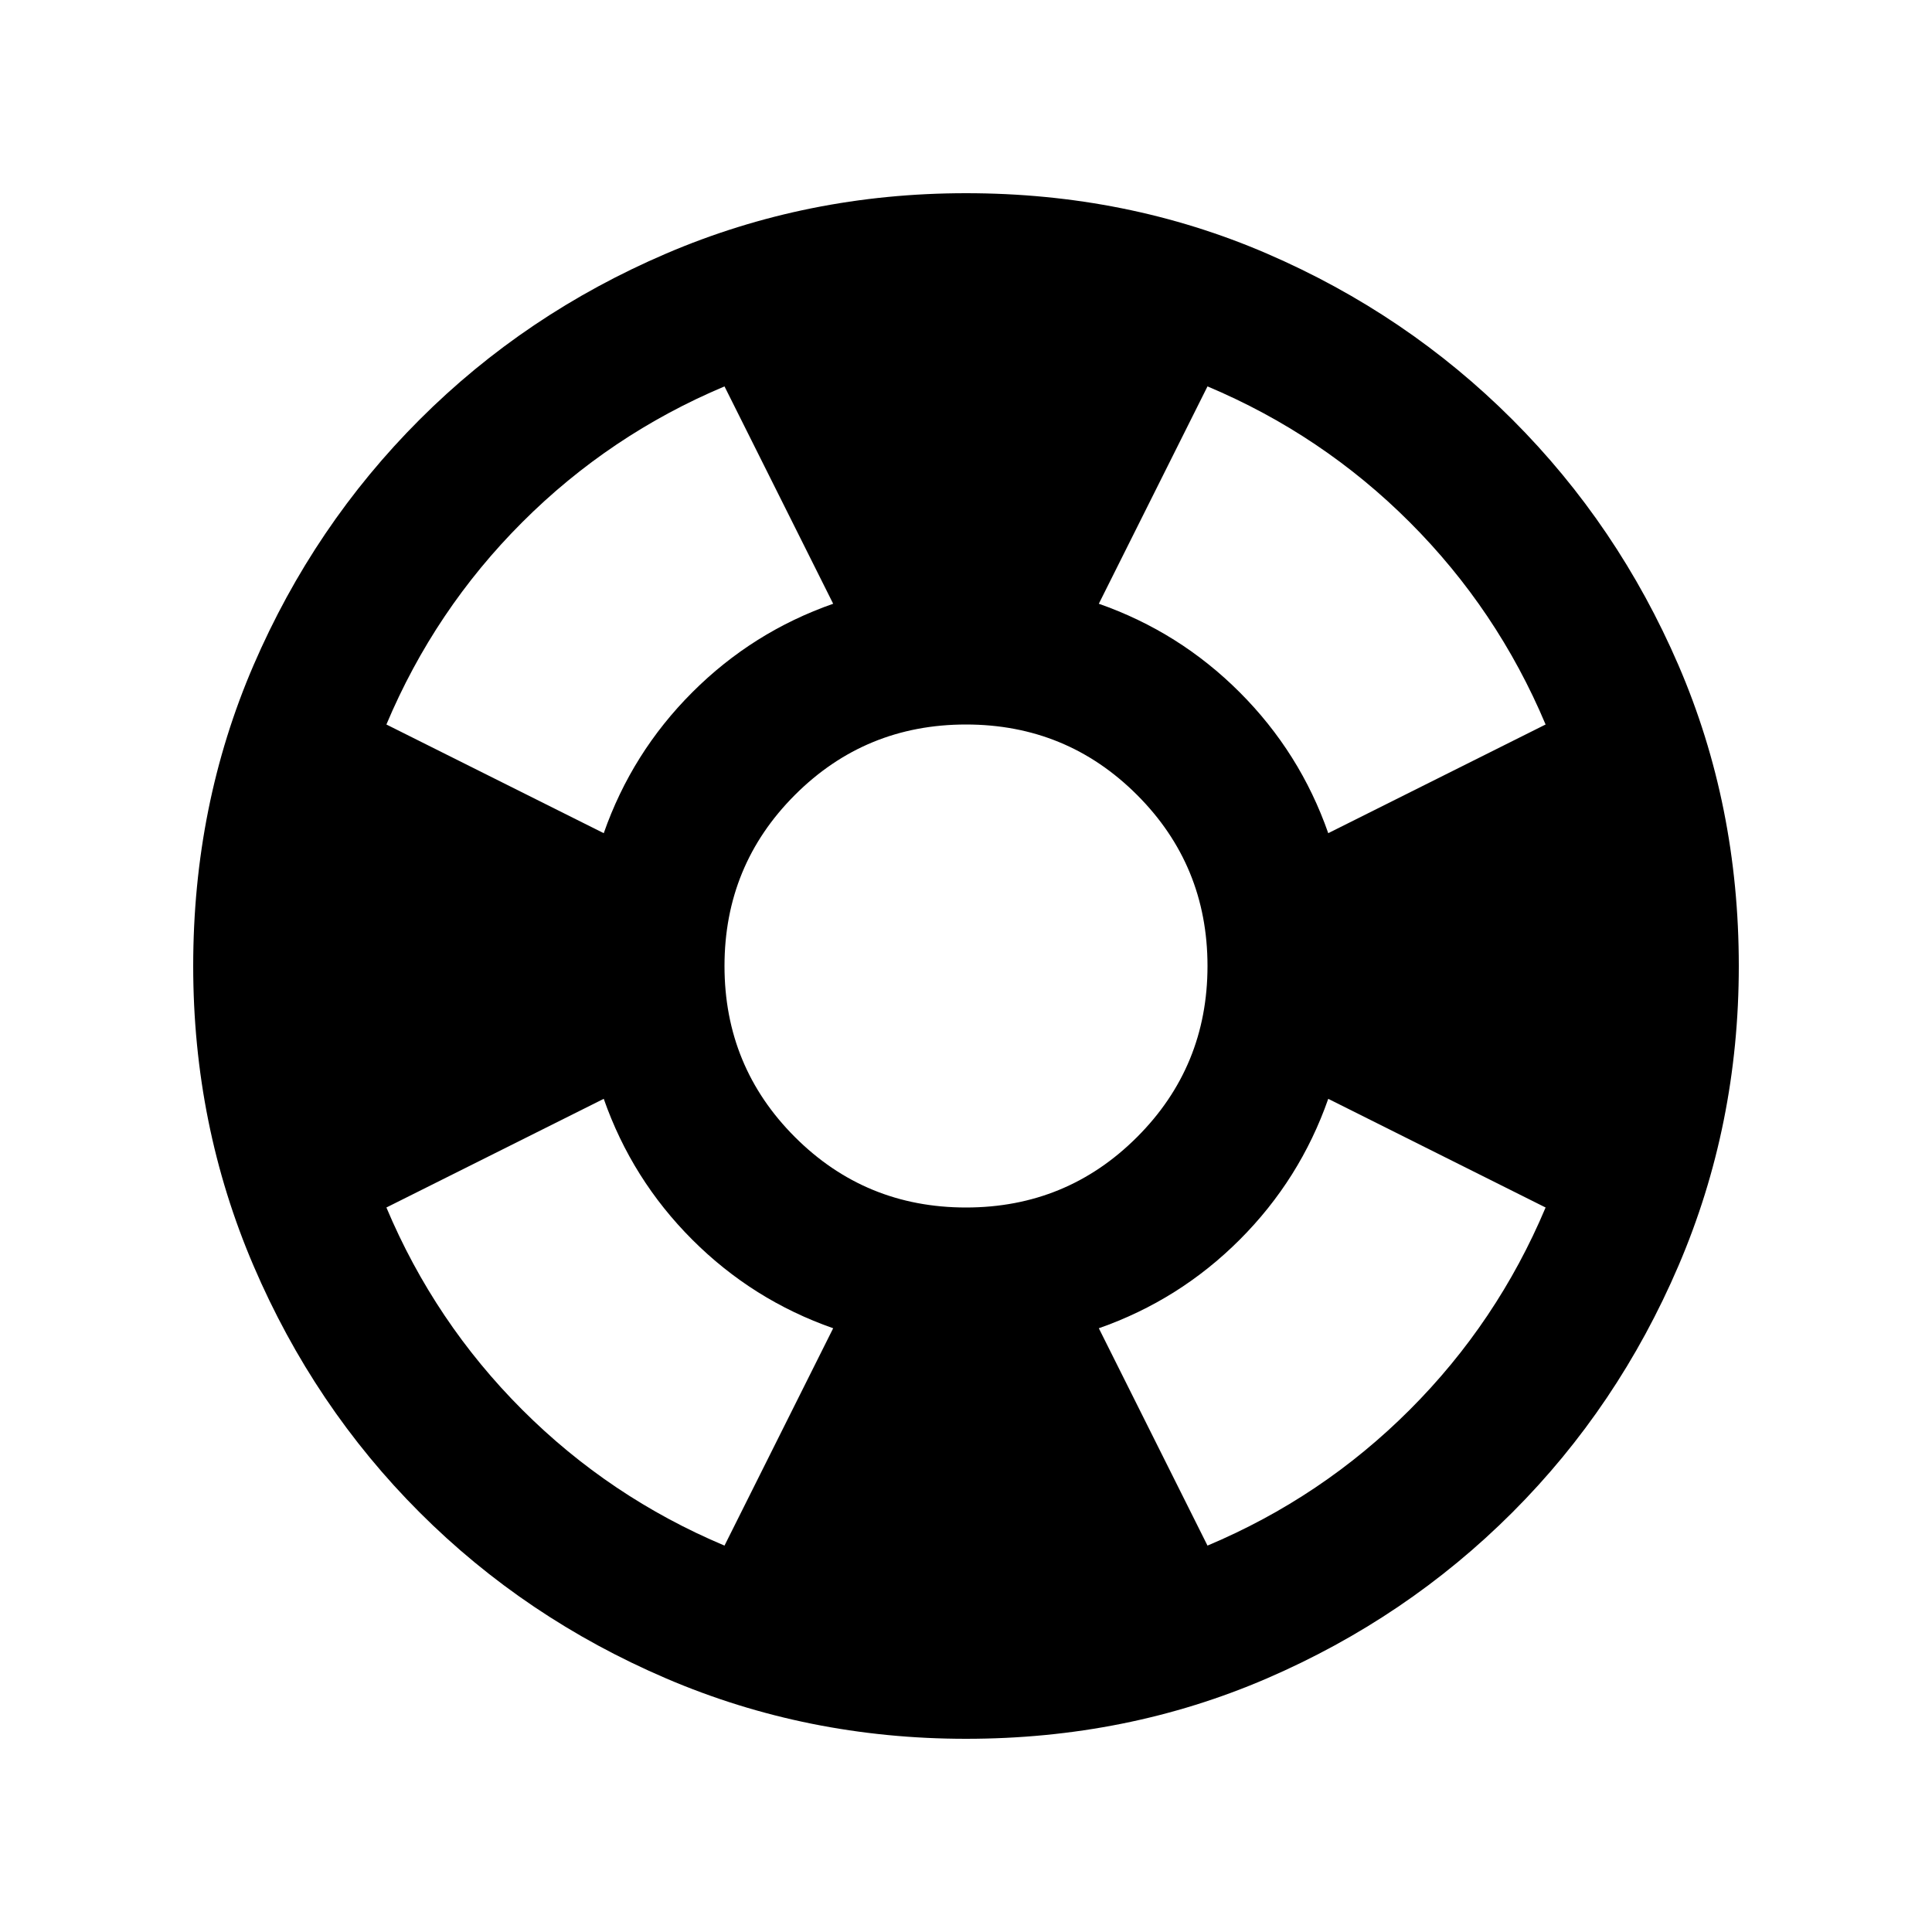 <svg xmlns="http://www.w3.org/2000/svg" height="20" viewBox="0 -960 960 960" width="20"><path d="M480-96q-79 0-149-30t-122.5-82.5Q156-261 126-331T96-480q0-80 30-149.5t82.5-122Q261-804 331-834t149-30q80 0 149.5 30t122 82.5Q804-699 834-629.5T864-480q0 79-30 149t-82.5 122.5Q699-156 629.5-126T480-96Zm-120-96 54-108q-40-14-70-44t-44-70l-108 54q24 57 67.5 100.5T360-192Zm-60-354q14-40 44-70t70-44l-54-108q-57 24-100.5 67.5T192-600l108 54Zm180 186q50 0 85-35t35-85q0-50-35-85t-85-35q-50 0-85 35t-35 85q0 50 35 85t85 35Zm120 168q57-24 100.5-67.5T768-360l-108-54q-14 40-44 70t-70 44l54 108Zm60-354 108-54q-24-57-67.5-100.5T600-768l-54 108q40 14 70 44t44 70Z"/></svg>
